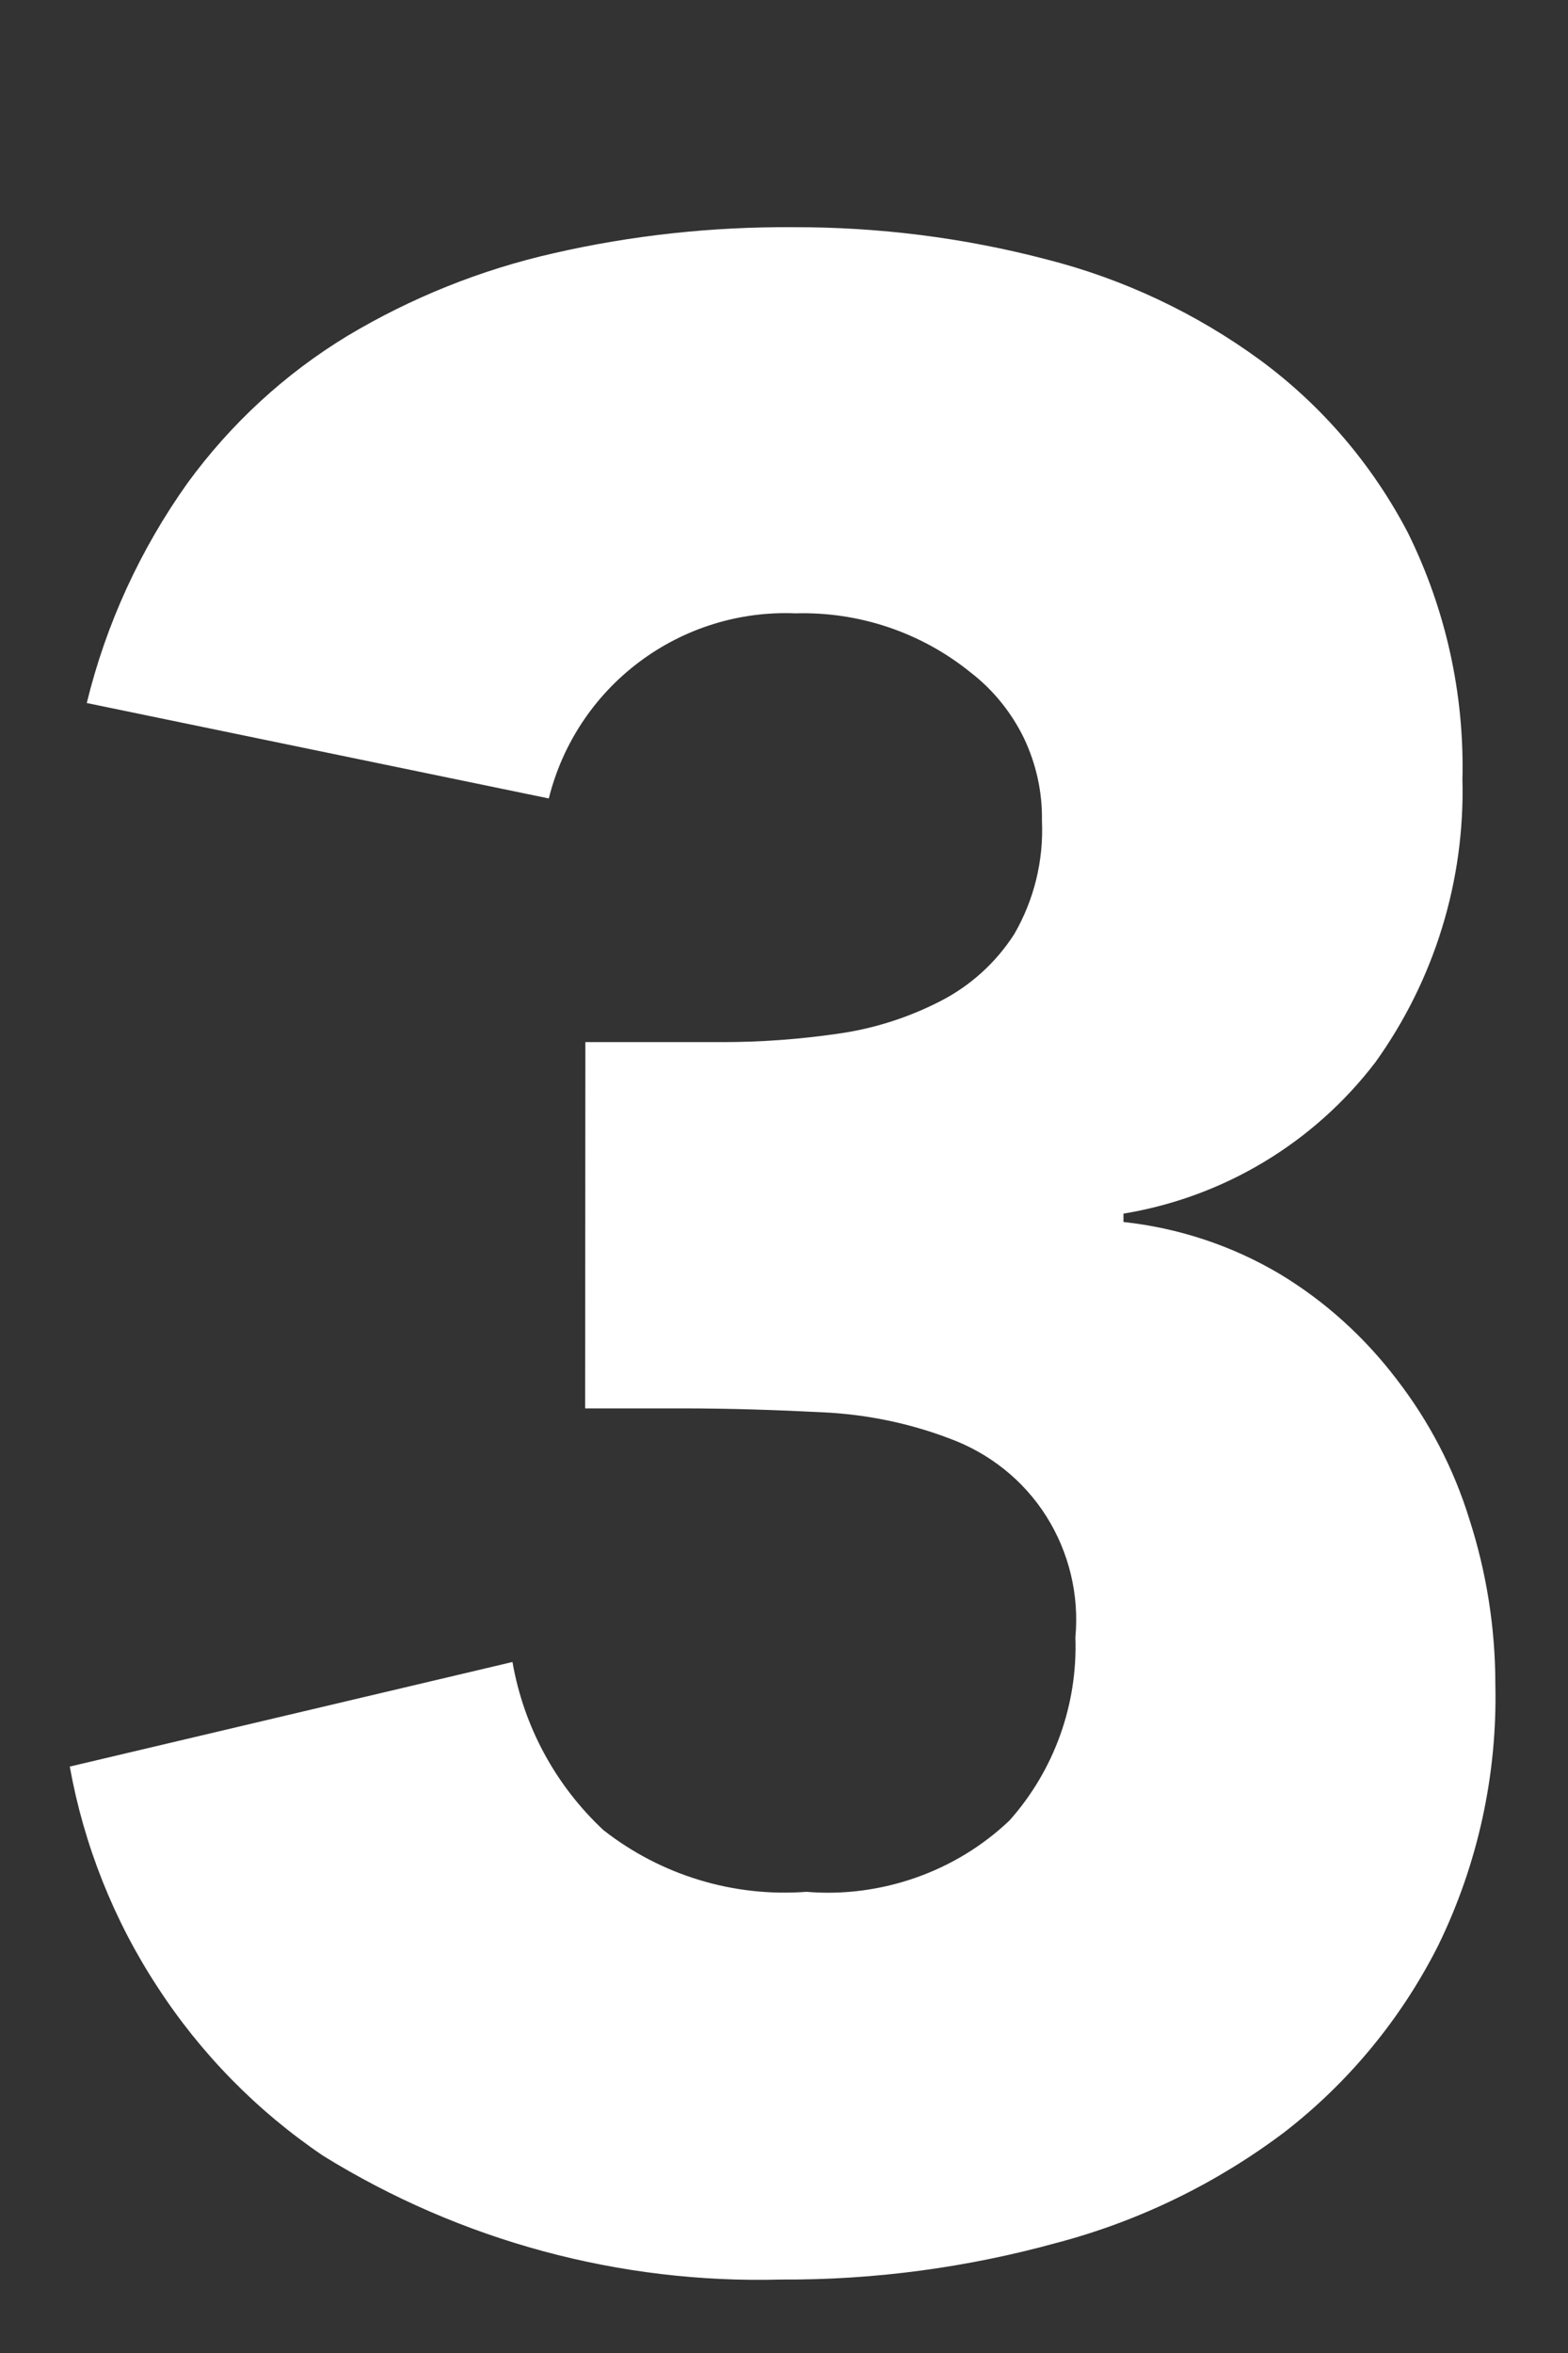 <svg width="6" height="9" viewBox="0 0 6 9" fill="none" xmlns="http://www.w3.org/2000/svg">
<rect x="0" y="0" width="6" height="9" fill="#333333" stroke="none"/>
<path d="M2.24 3.986H2.766C2.913 3.986 3.06 3.975 3.205 3.954C3.342 3.935 3.474 3.893 3.597 3.83C3.713 3.771 3.811 3.682 3.881 3.573C3.957 3.442 3.994 3.291 3.987 3.139C3.989 3.03 3.965 2.922 3.918 2.823C3.87 2.725 3.801 2.639 3.714 2.572C3.525 2.419 3.287 2.339 3.044 2.346C2.829 2.337 2.618 2.403 2.446 2.532C2.274 2.661 2.152 2.845 2.1 3.054L0.332 2.689C0.406 2.386 0.537 2.101 0.718 1.847C0.883 1.621 1.09 1.43 1.329 1.285C1.573 1.139 1.839 1.032 2.117 0.969C2.417 0.9 2.725 0.867 3.033 0.869C3.361 0.868 3.687 0.909 4.004 0.992C4.299 1.067 4.577 1.198 4.823 1.378C5.059 1.552 5.251 1.777 5.387 2.037C5.532 2.33 5.604 2.654 5.596 2.981C5.606 3.368 5.489 3.748 5.263 4.063C5.027 4.372 4.682 4.579 4.299 4.642V4.674C4.511 4.697 4.716 4.765 4.899 4.874C5.071 4.978 5.221 5.114 5.343 5.274C5.467 5.434 5.562 5.615 5.622 5.809C5.688 6.013 5.722 6.227 5.722 6.442C5.73 6.788 5.655 7.131 5.503 7.442C5.362 7.721 5.161 7.965 4.914 8.156C4.655 8.351 4.36 8.495 4.046 8.578C3.702 8.673 3.347 8.721 2.99 8.719C2.372 8.736 1.763 8.571 1.237 8.246C0.984 8.075 0.768 7.855 0.602 7.599C0.435 7.344 0.321 7.057 0.267 6.757L1.961 6.357C2.004 6.604 2.126 6.829 2.309 7C2.53 7.173 2.807 7.257 3.086 7.236C3.227 7.248 3.37 7.229 3.504 7.182C3.638 7.135 3.76 7.061 3.863 6.963C4.034 6.771 4.124 6.52 4.115 6.263C4.13 6.101 4.091 5.938 4.004 5.8C3.917 5.662 3.786 5.558 3.633 5.502C3.478 5.443 3.315 5.41 3.15 5.402C2.972 5.393 2.793 5.387 2.614 5.387H2.239L2.24 3.986Z" fill="white"/>
</svg>
